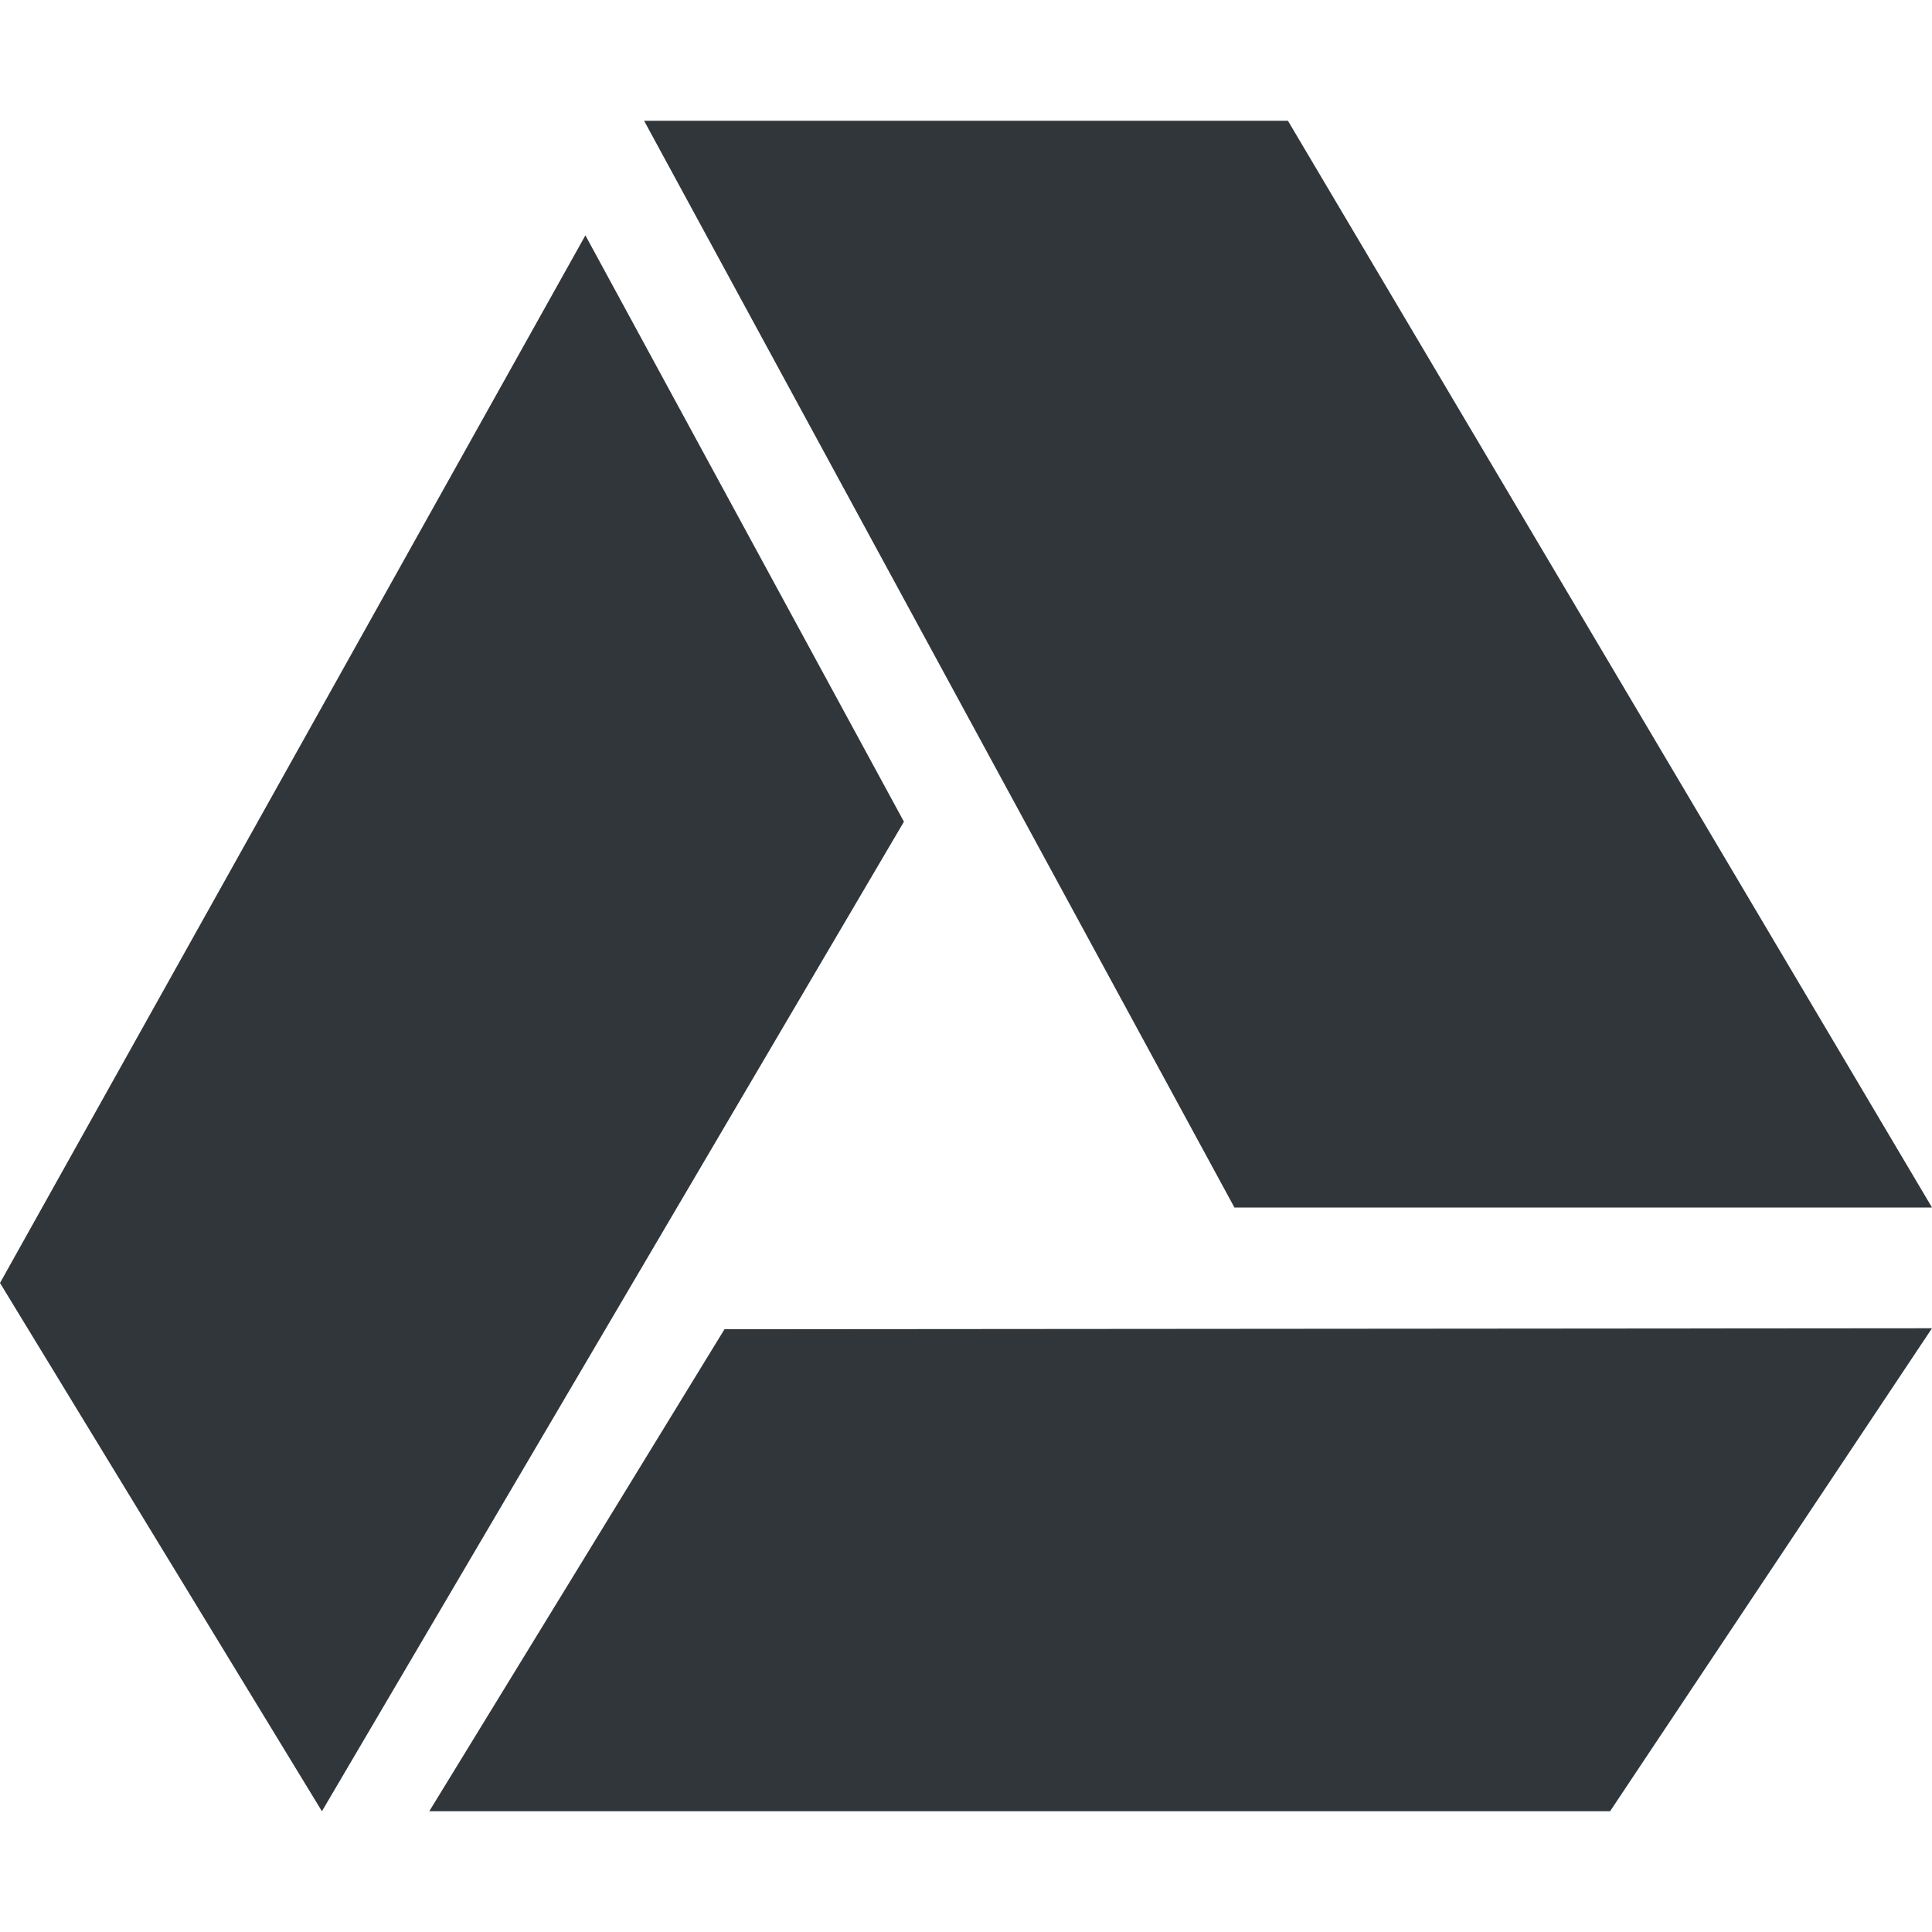<svg height="16" width="16" xmlns="http://www.w3.org/2000/svg"><path d="m5.334 1 4.889 9h5.777l-5.334-9zm-.486.949-4.848 8.676 2.666 4.375 4.82-8.195zm11.152 9.051-10 .008-2.445 3.992h9.779z" fill="#31363b"/></svg>